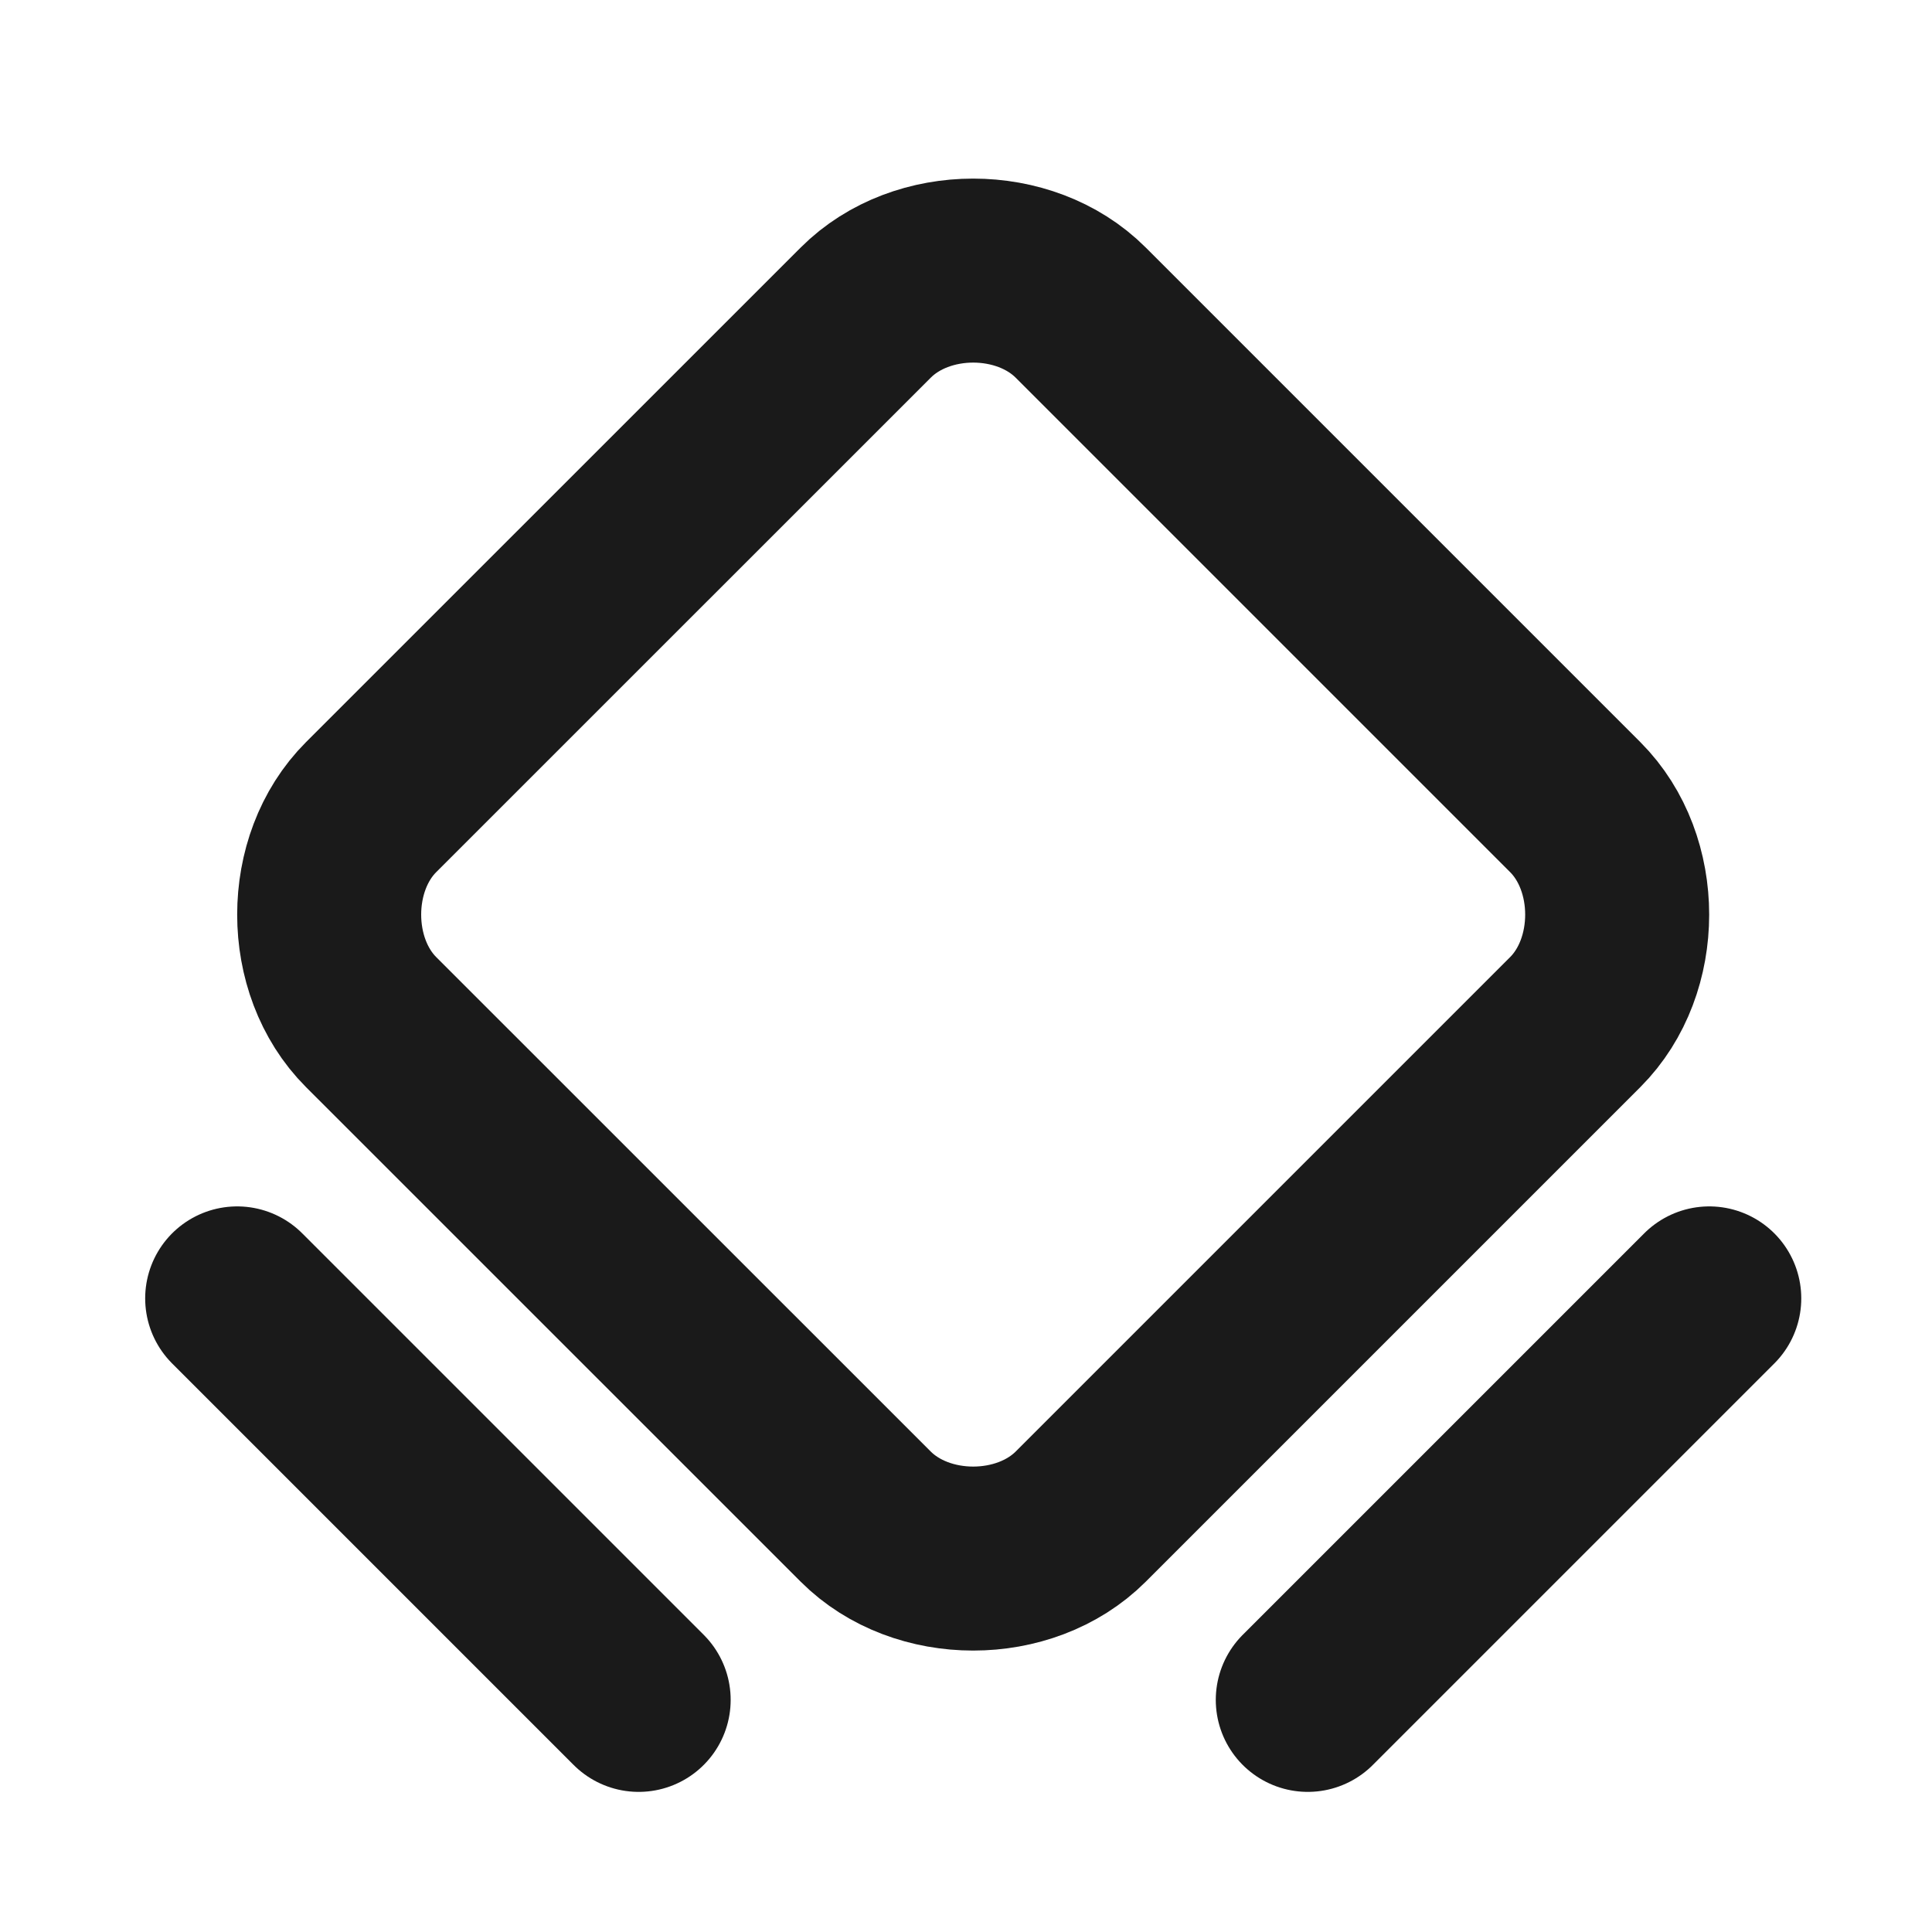<svg width="21" height="21" viewBox="0 0 21 21" fill="none" xmlns="http://www.w3.org/2000/svg">
<g clip-path="url(#clip0_1910_4156)">
<path d="M9.41 16.485L4.034 11.11C3.426 10.502 3.426 9.381 4.034 8.773L9.41 3.398C10.018 2.789 11.138 2.789 11.747 3.398L17.122 8.773C17.73 9.381 17.73 10.502 17.122 11.11L11.747 16.485C11.138 17.093 10.018 17.093 9.41 16.485V16.485Z" stroke="#1A1A1A" stroke-width="2" stroke-linecap="round" stroke-linejoin="round"/>
<path d="M2.578 14.113L6.942 18.477" stroke="#1A1A1A" stroke-width="2" stroke-linecap="round" stroke-linejoin="round"/>
<path d="M14.215 18.477L18.579 14.113" stroke="#1A1A1A" stroke-width="2" stroke-linecap="round" stroke-linejoin="round"/>
</g>
<defs>
<clipPath id="clip0_1910_4156">
<rect width="20" height="20" fill="white" transform="translate(0.578 0.941)"/>
</clipPath>
</defs>
</svg>
